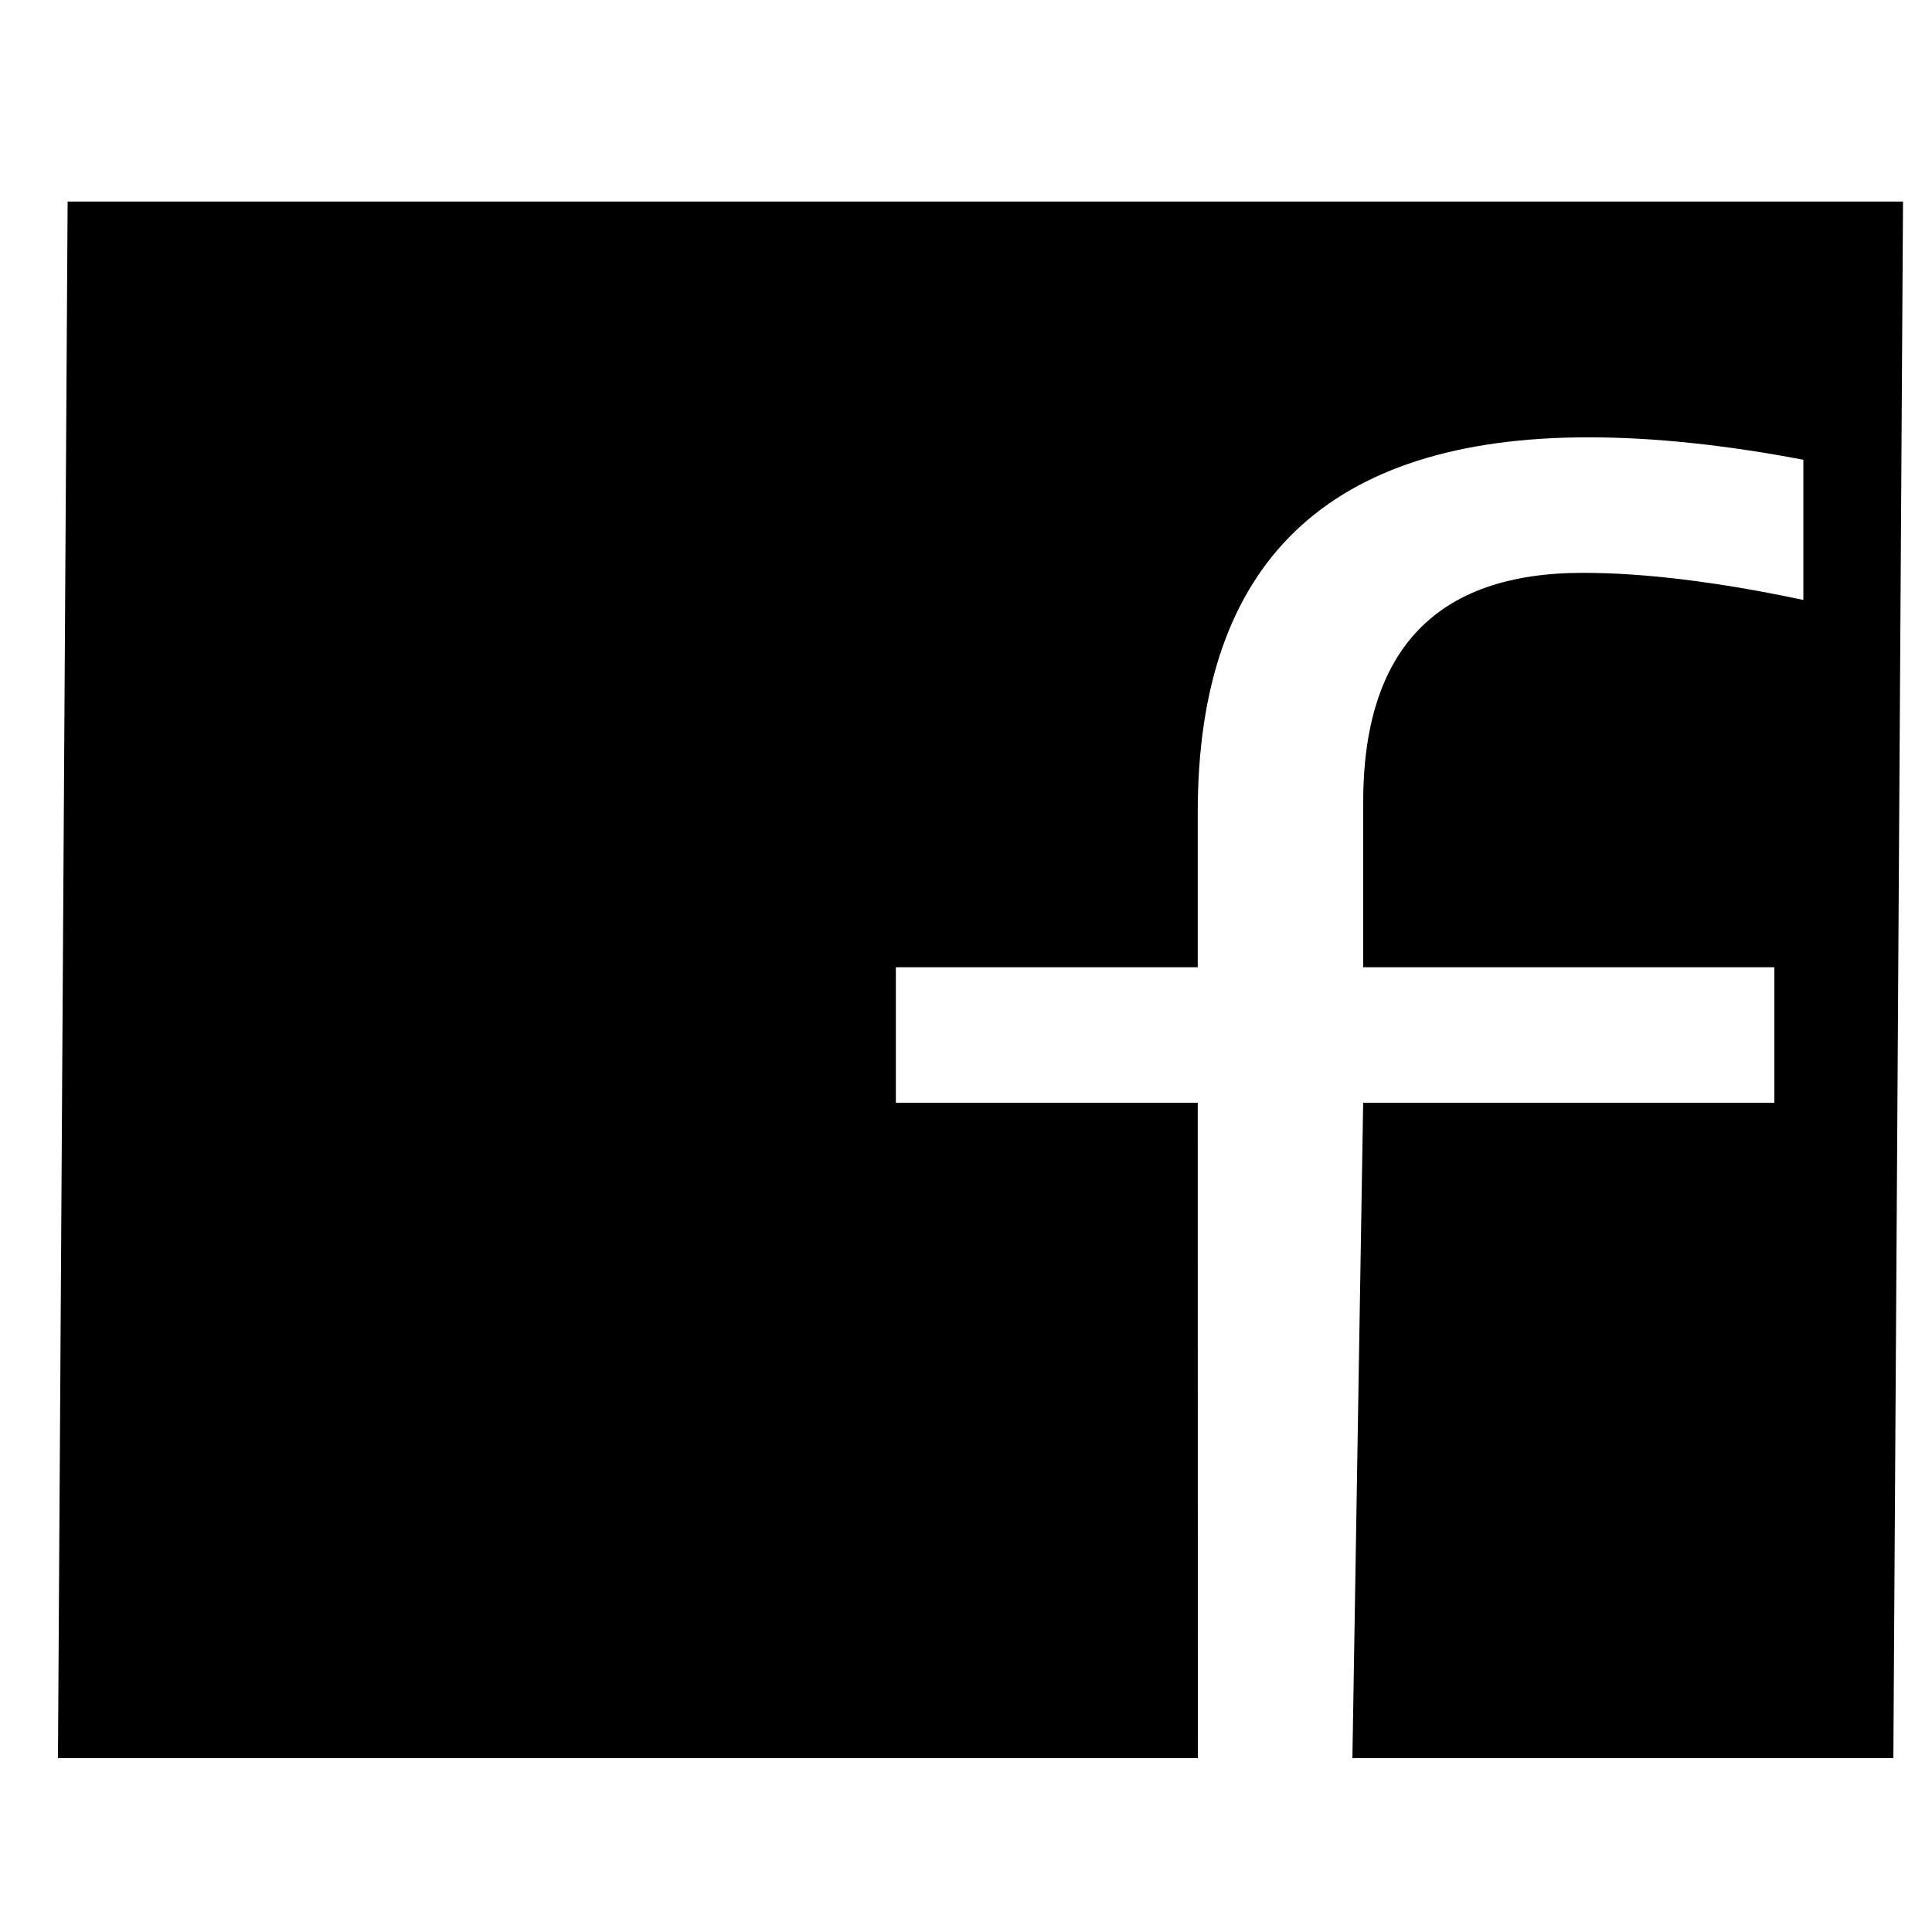 <?xml version="1.0" standalone="no"?>
<!DOCTYPE svg PUBLIC "-//W3C//DTD SVG 1.1//EN" "http://www.w3.org/Graphics/SVG/1.1/DTD/svg11.dtd">
<!--App : DrStudio-->
<!--Author : Charles A.D. BONDJE DOUE-->
<!--version : 1.0-->
<!--description : File generate by SVGDrawing2DEncoderVisitor-->
<svg width="100" height="100" id="LayerDocument_53359947" viewBox="0 0 100 100" version="1.1" xmlns="http://www.w3.org/2000/svg" xmlns:xlink="http://www.w3.org/1999/xlink">
	<path id="Path_51259161" d="M 93.341,31.053 C 88.923,30.117 85.117,29.65 81.925,29.65 74.346,29.65 70.557,33.616 70.557,41.55 L 70.557,50.063 91.841,50.063 91.841,57.078 70.557,57.078 70,91 98,91 98.5,10.432 3.5,10.432 3,91 62,91 61.995,57.078 46.37,57.078 46.37,50.063 61.995,50.063 61.995,42.033 C 61.995,29.101 68.735,22.636 82.215,22.636 85.569,22.636 89.277,23.023 93.341,23.797 z" ></path>
</svg>